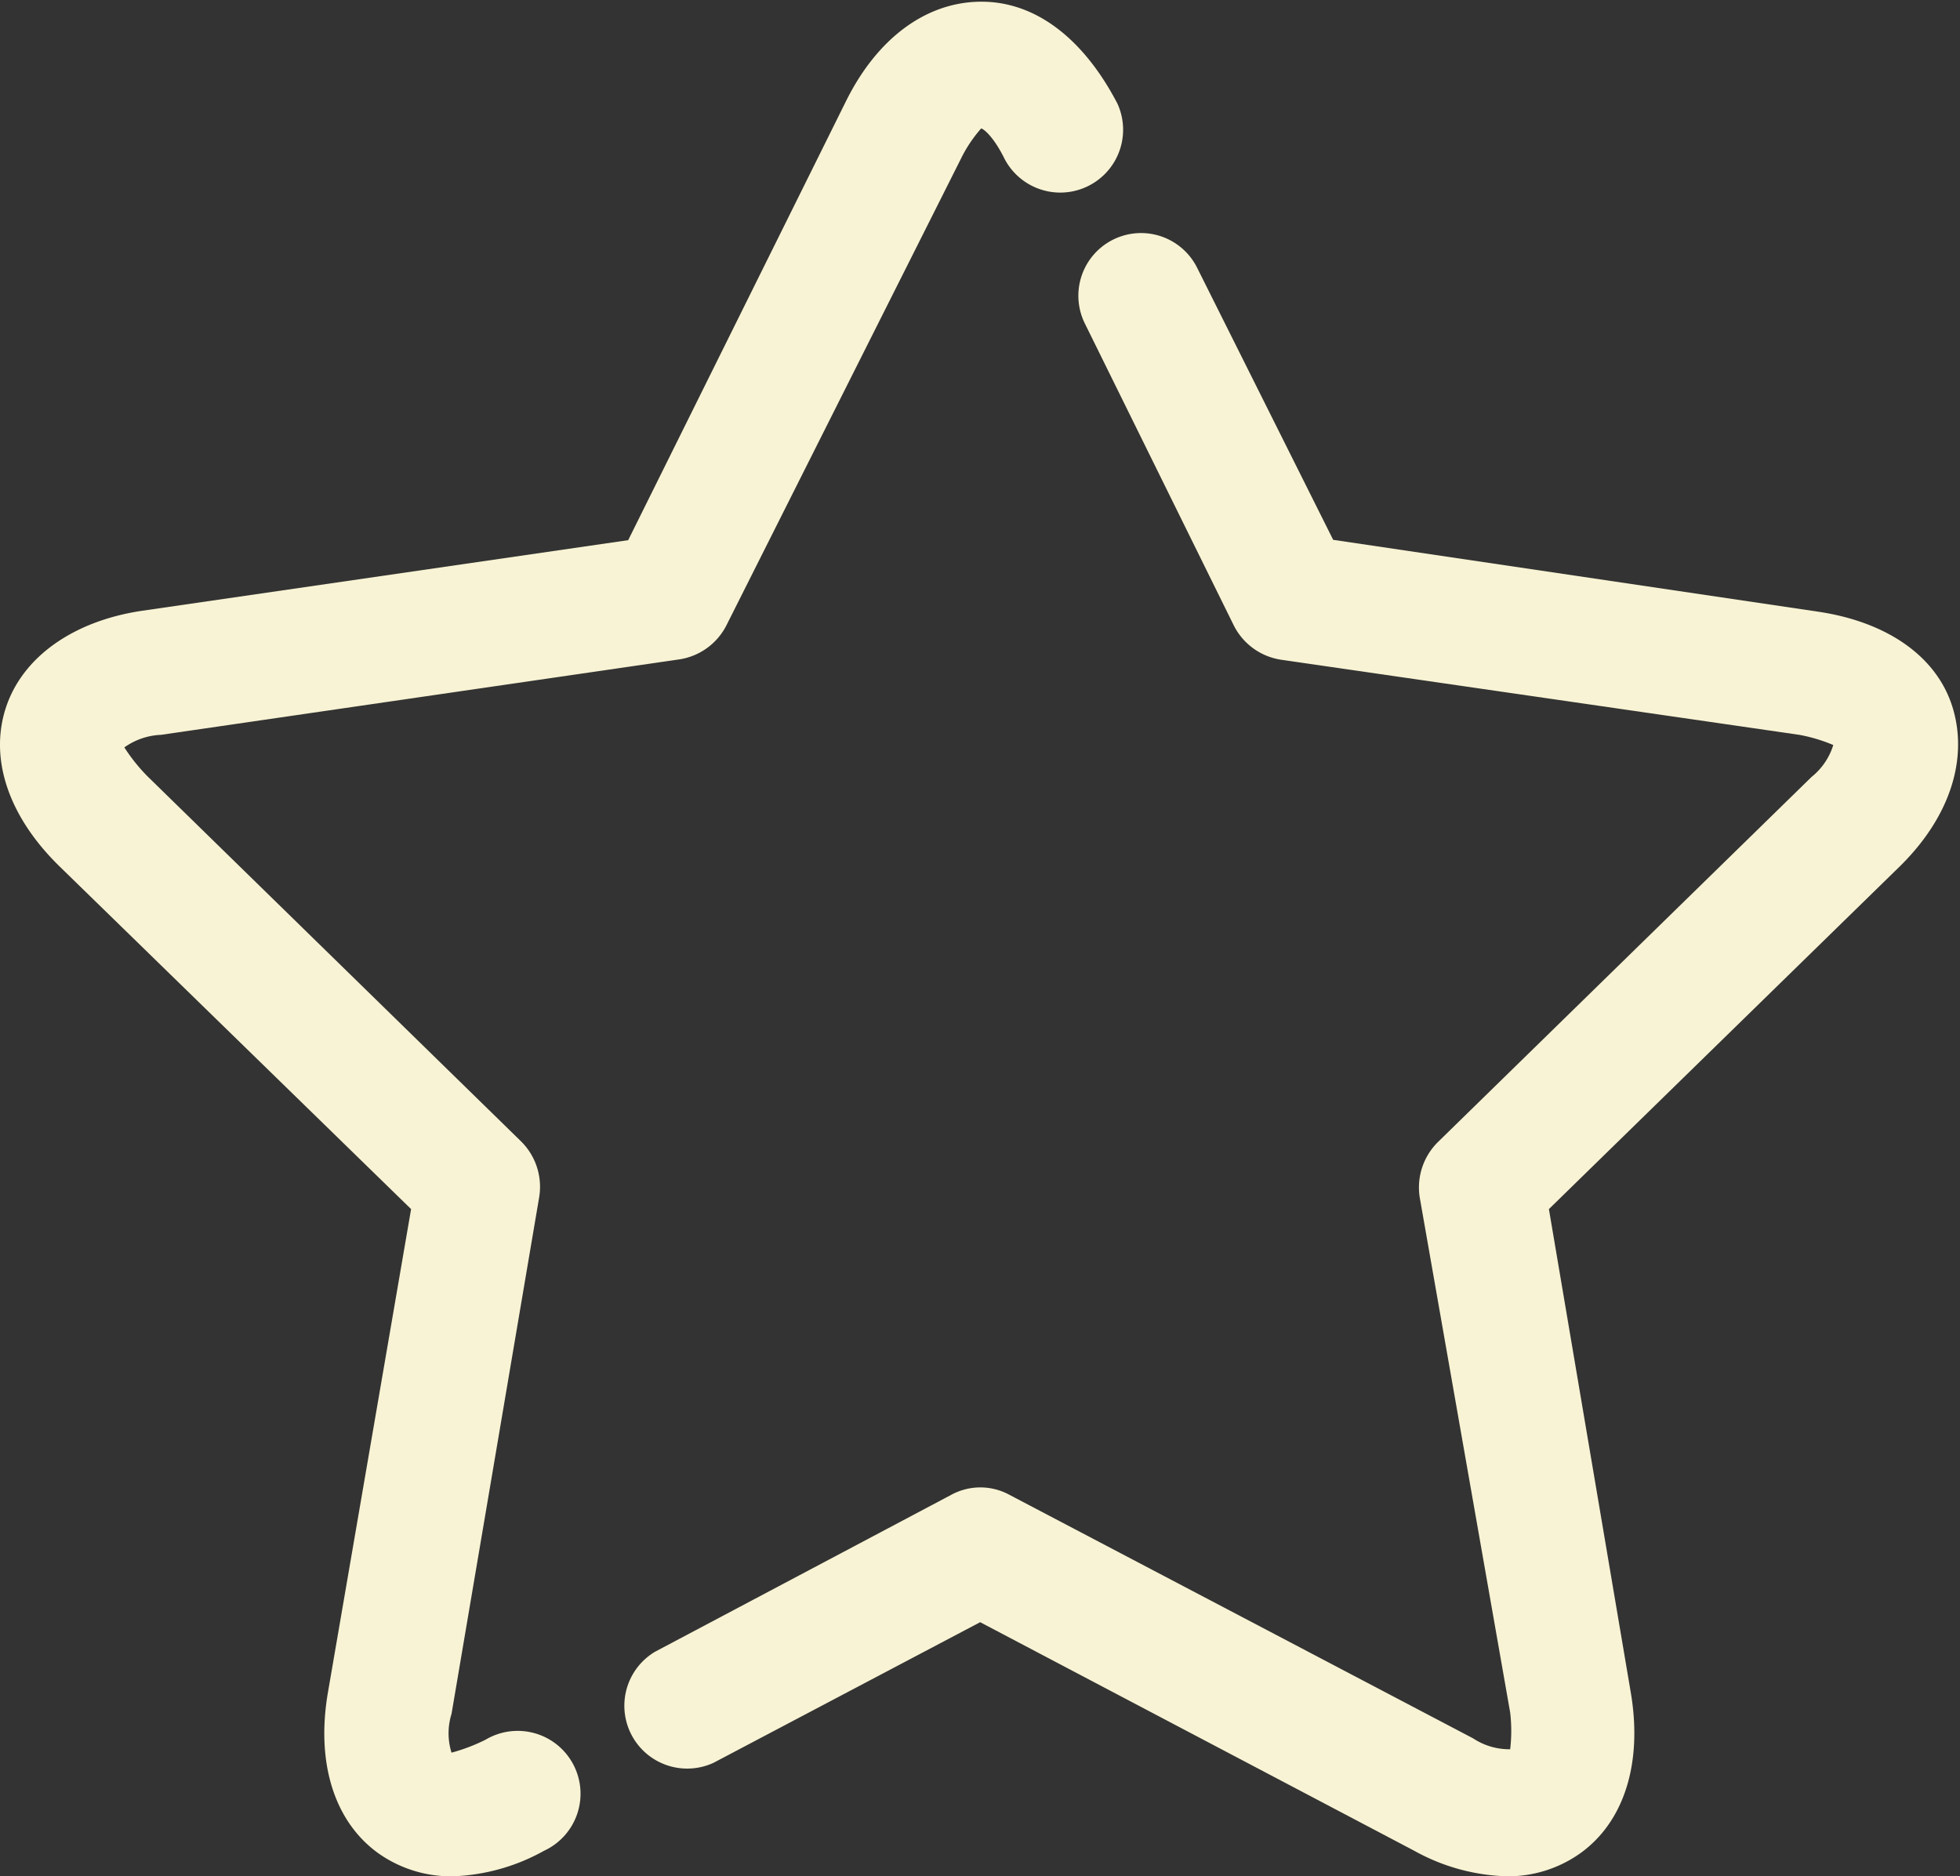 <svg xmlns="http://www.w3.org/2000/svg" viewBox="0 0 57.69 55.23"><rect x="0" y="0" width="57.69" height="55.23" fill="#333333" stroke="none"/><defs><style>.cls-1{fill:#f8f3d4;}</style></defs><g id="Layer_2" data-name="Layer 2"><g id="icons"><path class="cls-1" d="M44.37,55.23a5.93,5.93,0,0,1-2.74-.75L28.85,47.75,21,51.89a1.85,1.85,0,0,1-1.72-3.27L28,44a1.79,1.79,0,0,1,1.71,0l13.65,7.17a1.93,1.93,0,0,0,1.09.32,4.65,4.65,0,0,0,0-1.08L41.79,35.26a1.88,1.88,0,0,1,.53-1.64l11-10.75a1.93,1.93,0,0,0,.64-.94,4.76,4.76,0,0,0-1-.3L37.71,19.42a1.87,1.87,0,0,1-1.39-1l-4.39-8.9a1.84,1.84,0,0,1,3.31-1.63l4,8L53.48,18c2.08.3,3.55,1.34,4,2.85s-.09,3.22-1.59,4.68L45.59,35.59,48,49.82c.35,2.07-.19,3.79-1.47,4.72A3.67,3.67,0,0,1,44.37,55.23Z"/><path class="cls-1" d="M13.33,55.23a3.7,3.7,0,0,1-2.21-.69c-1.28-.93-1.82-2.65-1.47-4.71L12.1,35.59,1.76,25.51C.26,24.05-.32,22.35.17,20.84s2-2.56,4-2.86L18.49,15.9,24.89,3c.92-1.87,2.37-2.95,4-2.95h0c1.59,0,3,1.08,4,3a1.85,1.85,0,0,1-3.32,1.63c-.32-.65-.61-.88-.69-.9a4,4,0,0,0-.6.9L21.38,18.41a1.87,1.87,0,0,1-1.39,1L4.74,21.63A2,2,0,0,0,3.66,22a5.21,5.21,0,0,0,.68.85l11,10.75a1.88,1.88,0,0,1,.53,1.64L13.29,50.45a1.91,1.91,0,0,0,0,1.14,5.34,5.34,0,0,0,1-.38,1.85,1.85,0,1,1,1.72,3.27A5.93,5.93,0,0,1,13.33,55.23Z"/></g></g></svg>